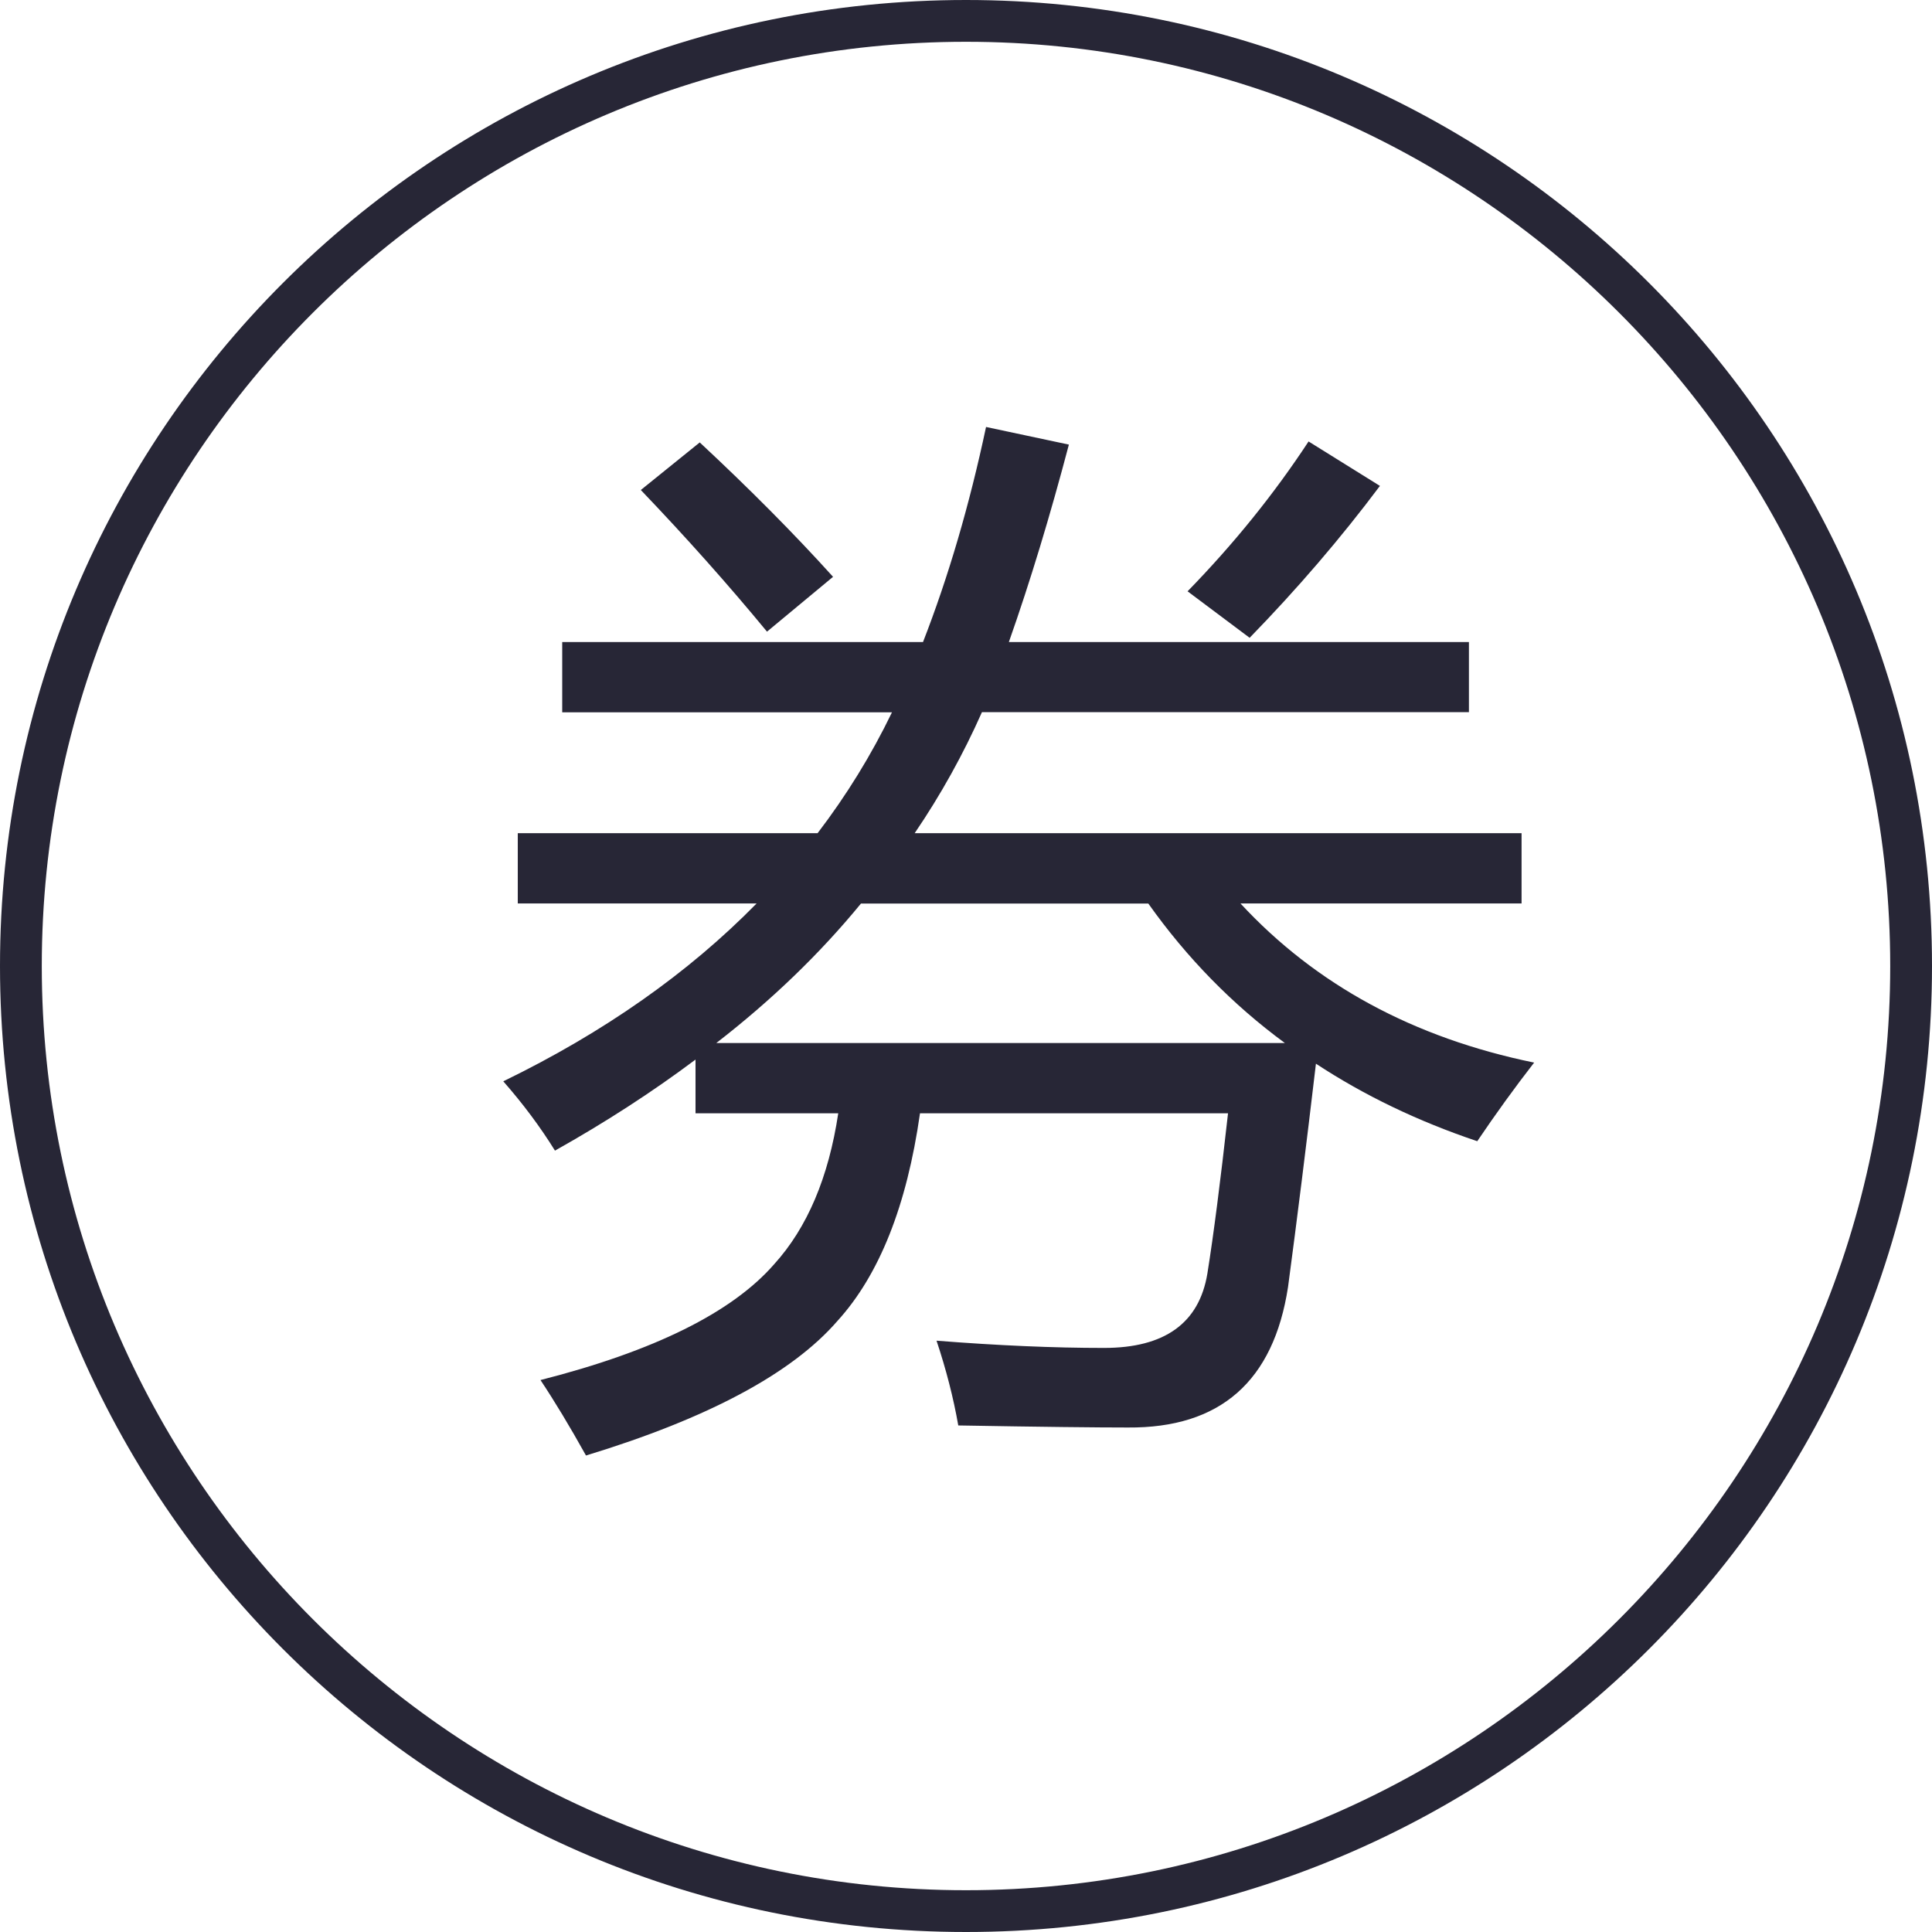 <?xml version="1.0" encoding="utf-8"?>
<!DOCTYPE svg PUBLIC "-//W3C//DTD SVG 1.1//EN" "http://www.w3.org/Graphics/SVG/1.1/DTD/svg11.dtd">
<svg version="1.1" id="图形" xmlns="http://www.w3.org/2000/svg" xmlns:xlink="http://www.w3.org/1999/xlink" x="0px" y="0px" width="1024px" height="1024px" viewBox="0 0 1024 1024" enable-background="new 0 0 1024 1024" xml:space="preserve">
  <path fill="#272636" d="M512 812C229.248 812 0 582.752 0 300c0-282.752 229.248-512 512-512 282.752 0 512 229.248 512 512C1024 582.752 794.752 812 512 812zM512-189.856c-270.08 0-489.856 219.776-489.856 489.856S241.92 789.856 512 789.856 1001.856 570.08 1001.856 300 782.08-189.856 512-189.856zM441.536 506.272c-20.8 23.04-44.352 46.72-70.656 71.232L339.648 552.288c24.128-25.216 46.4-50.24 66.88-75.072L441.536 506.272zM731.392 554.464l-37.824 23.552c-18.24-27.776-39.616-54.272-64.128-79.424l32.896-24.64C687.552 499.872 710.592 526.688 731.392 554.464zM806.464 333.088 806.464 370.4 484.8 370.4c13.888 20.416 25.728 41.792 35.648 64.128l258.112 0L778.56 471.712l-243.84 0c11.328 32.128 21.888 67.008 31.808 104.64L522.624 585.696C513.856 544.416 502.72 506.4 489.216 471.712L297.984 471.712l0-37.248 174.784 0C461.824 411.808 448.64 390.432 433.344 370.4L274.432 370.4l0-37.248 126.592 0C364.8 296.224 320.064 264.8 266.752 238.88c10.56-12.032 19.712-24.32 27.392-36.736C320.832 217.12 345.664 233.184 368.64 250.4l0-28.48 75.648 0c-5.12-33.984-16.448-60.672-33.984-80-22.272-25.536-63.552-46.016-123.84-61.376 7.296-10.944 15.36-24.256 24.128-40 64.64 19.712 109.056 43.456 133.184 71.232 22.272 24.448 36.864 61.184 43.84 110.144l163.264 0c-4.032-36.16-7.68-64.512-10.944-84.928-4.352-26.304-22.656-39.424-54.784-39.424-26.688 0-56.256 1.28-88.768 3.84 5.12-15.36 8.96-30.336 11.52-44.928 43.84-0.768 73.792-1.088 89.856-1.088 48.96-0.384 77.248 24.448 84.928 74.496 4.736 35.456 9.664 74.88 14.784 118.336 25.6-16.832 54.08-30.528 85.504-41.088 9.856 14.592 19.904 28.48 30.144 41.664-63.936 13.12-115.776 41.28-155.648 84.352L806.464 333.152zM681.024 259.168 379.648 259.168C408.832 281.76 434.432 306.4 456.32 333.088l152.32 0C629.12 304.224 653.248 279.584 681.024 259.168z" transform="translate(0, 812) scale(1, -1)"/>
</svg>
